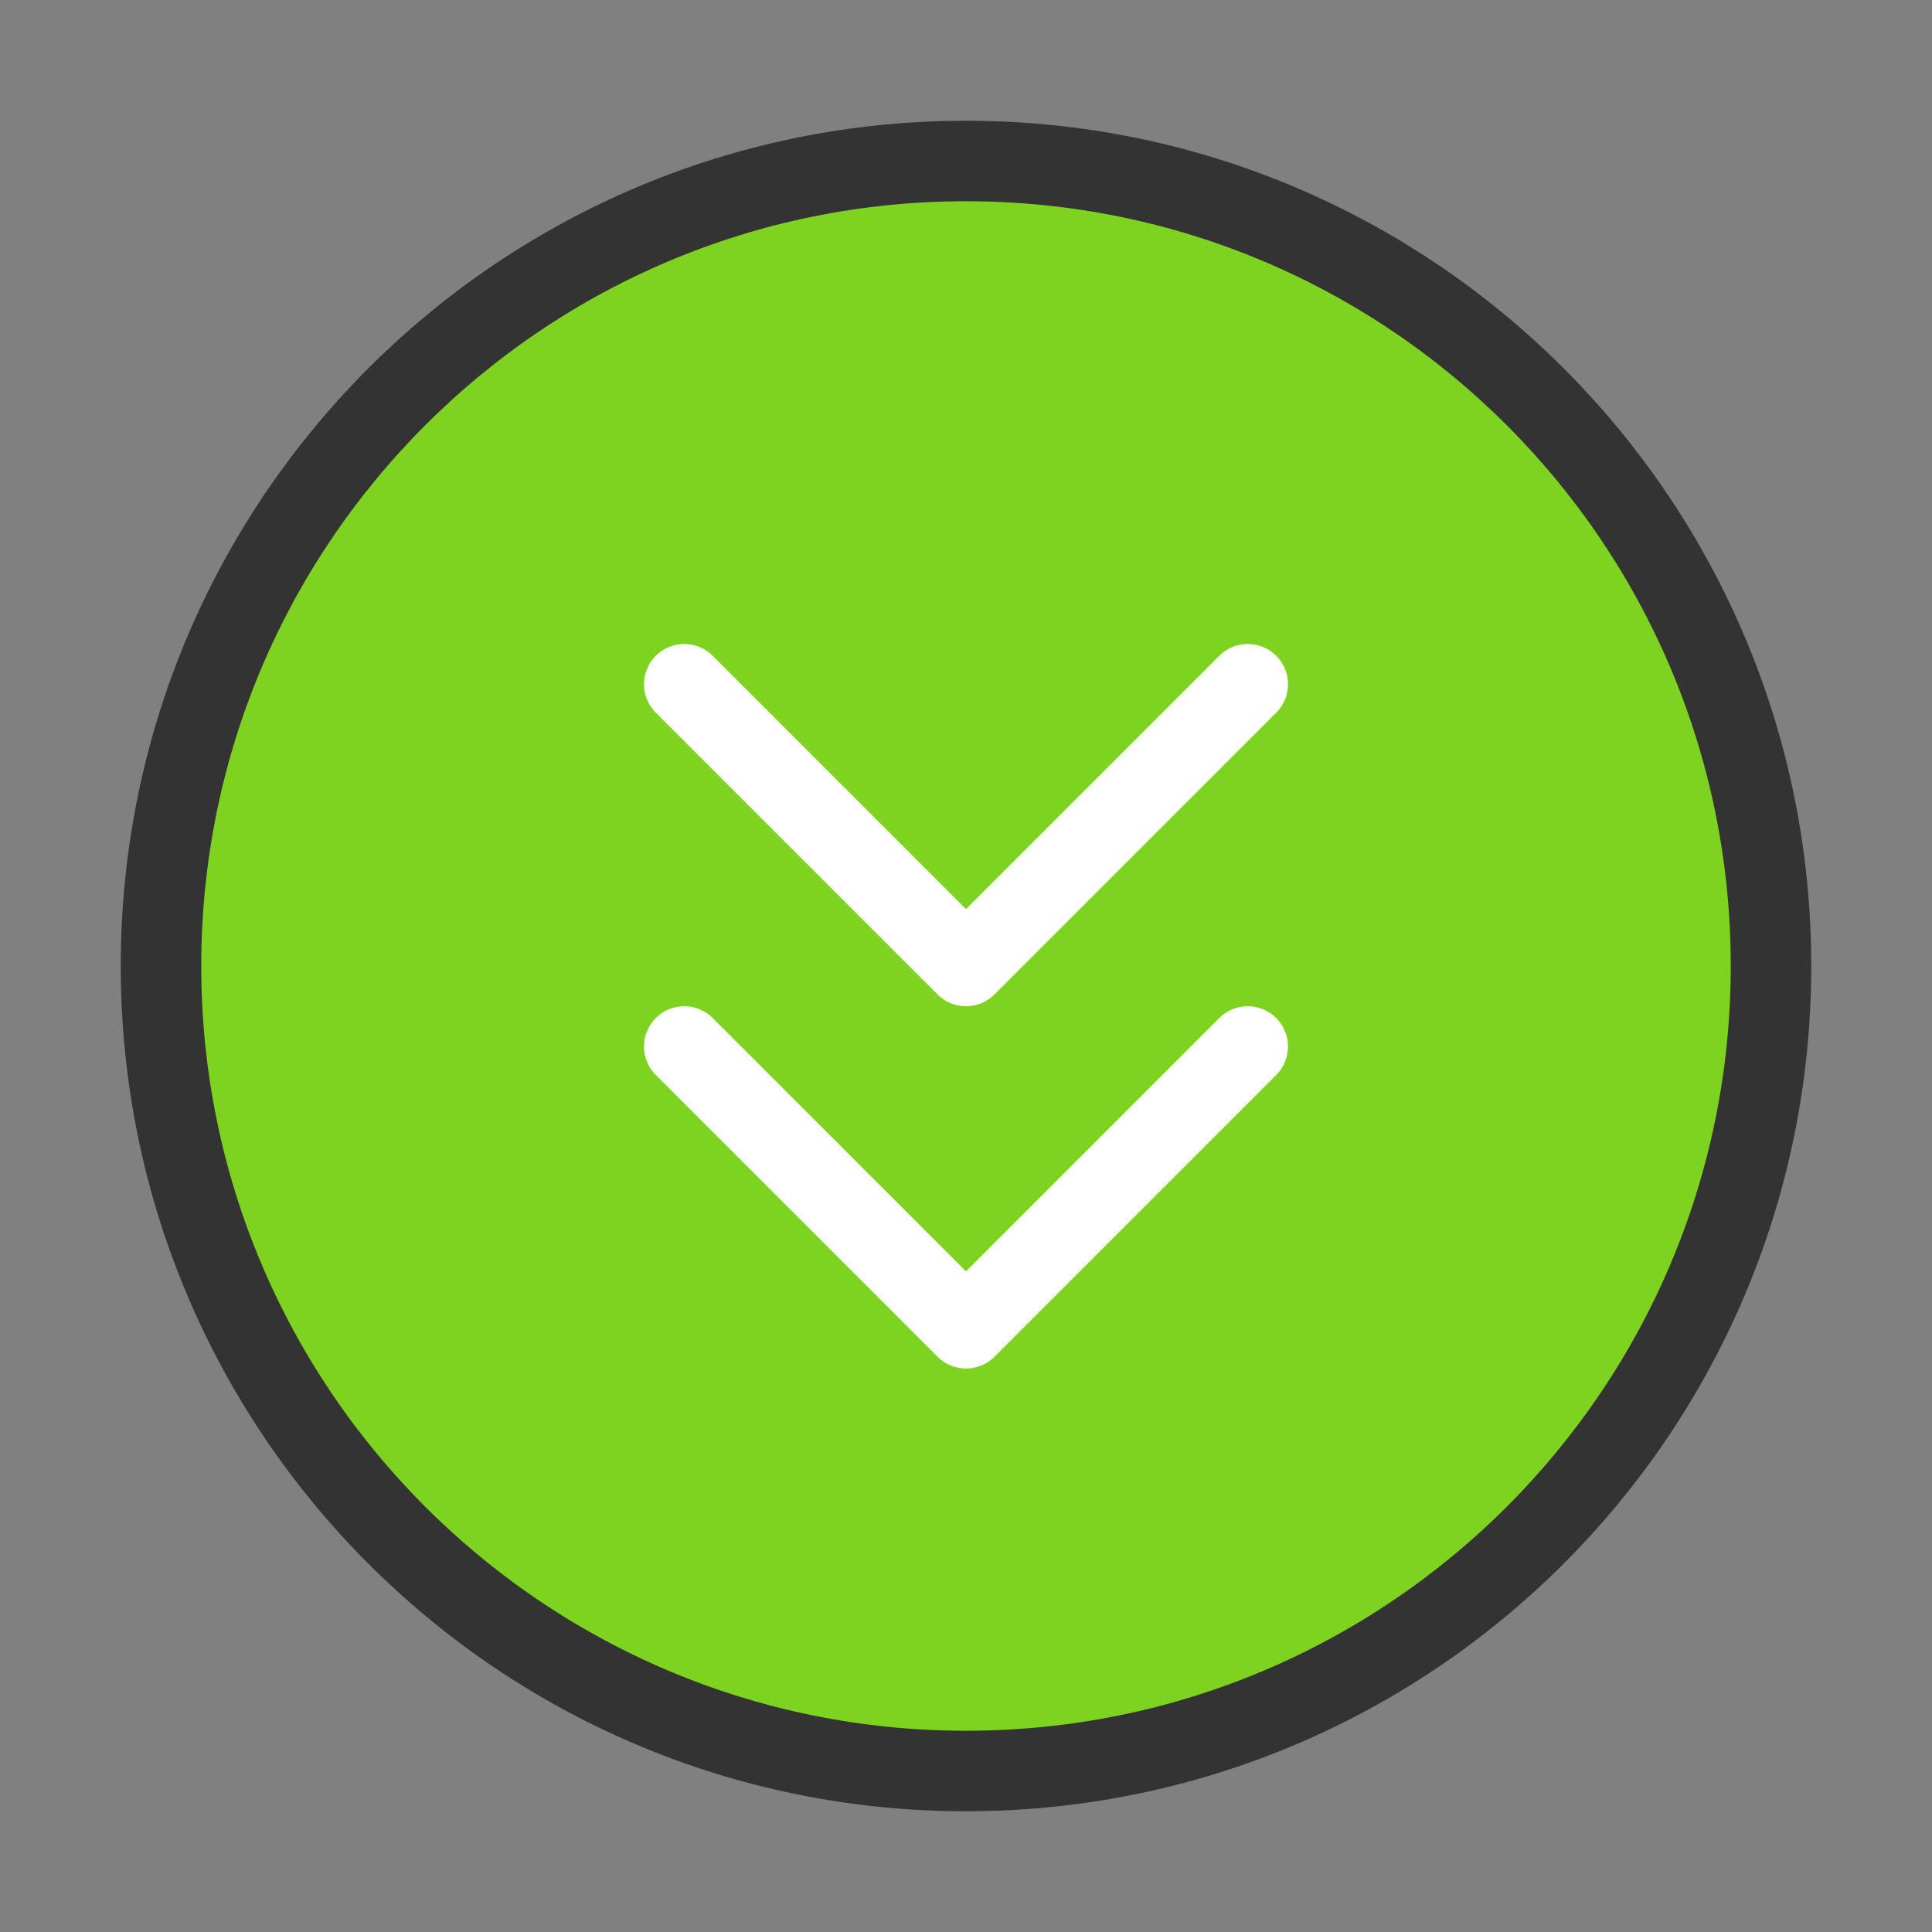<?xml version="1.0" encoding="UTF-8"?><svg width="24" height="24" viewBox="0 0 48 48" fill="none" xmlns="http://www.w3.org/2000/svg"><rect x="0" y="0" width="48" height="48" fill="#808080" stroke="none"/><path d="M24 44C35.046 44 44 35.046 44 24C44 12.954 35.046 4 24 4C12.954 4 4 12.954 4 24C4 35.046 12.954 44 24 44Z" fill="#7ed321" stroke="#333" stroke-width="2" stroke-linejoin="round"/><path d="M31 17L24 24L17 17" stroke="#FFF" stroke-width="2" stroke-linecap="round" stroke-linejoin="round"/><path d="M31 26L24 33L17 26" stroke="#FFF" stroke-width="2" stroke-linecap="round" stroke-linejoin="round"/></svg>